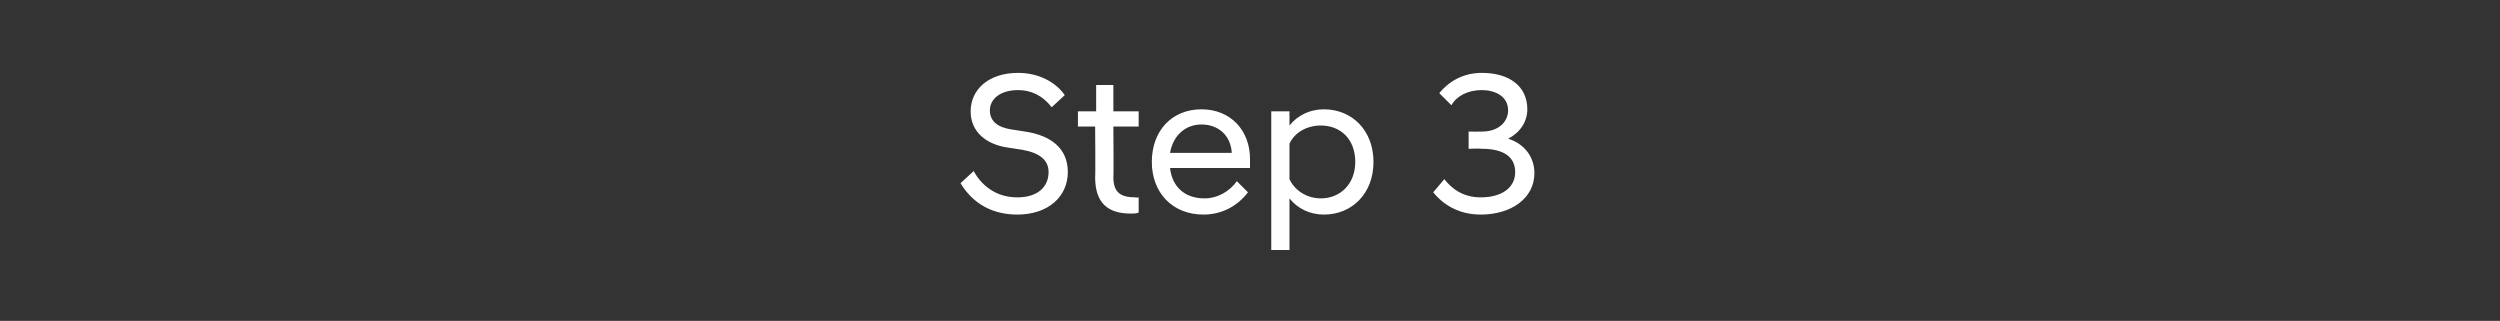 <?xml version="1.0" standalone="no"?>
<!DOCTYPE svg PUBLIC "-//W3C//DTD SVG 1.1//EN" "http://www.w3.org/Graphics/SVG/1.1/DTD/svg11.dtd">
<svg xmlns="http://www.w3.org/2000/svg" version="1.1" width="247px" height="31.7px" viewBox="0 -3 247 31.7" style="top:-3px">
  <rect x="0" y="-3" width="247" height="31.7" fill="#333333" stroke="none"/>
  <desc>Step 3</desc>
  <defs/>
  <g id="Polygon228564">
    <path d="M 94.9 15.1 C 94.9 15.1 96.2 13.9 96.2 13.9 C 96.9 15.2 98.3 16.5 100.5 16.5 C 102.6 16.5 103.6 15.4 103.6 14 C 103.6 12.8 102.7 12.1 101 11.8 C 101 11.8 99.7 11.6 99.7 11.6 C 97.4 11.3 95.9 10 95.9 8 C 95.9 5.9 97.6 4.2 100.6 4.2 C 102.6 4.2 104.3 5.1 105.2 6.4 C 105.2 6.4 103.9 7.6 103.9 7.6 C 103 6.4 101.8 5.9 100.6 5.9 C 98.8 5.9 97.8 6.8 97.8 7.9 C 97.8 9 98.6 9.6 100 9.8 C 100 9.8 101.3 10 101.3 10 C 103.9 10.4 105.5 11.7 105.5 14 C 105.5 16.4 103.6 18.2 100.5 18.2 C 97.5 18.2 95.8 16.6 94.9 15.1 Z M 108.2 14.5 C 108.24 14.48 108.2 9.5 108.2 9.5 L 106.5 9.5 L 106.5 8 L 108.3 8 L 108.3 5.4 L 110 5.4 L 110 8 L 112.5 8 L 112.5 9.5 L 110 9.5 C 110 9.5 110.04 14.54 110 14.5 C 110 16 110.7 16.5 112.2 16.5 C 112.18 16.54 112.5 16.5 112.5 16.5 C 112.5 16.5 112.5 18.02 112.5 18 C 112.3 18.1 112 18.1 111.7 18.1 C 109.4 18.1 108.2 17 108.2 14.5 Z M 113.8 13 C 113.8 9.9 115.8 7.8 118.7 7.8 C 121.6 7.8 123.5 9.9 123.5 12.7 C 123.5 13 123.5 13.3 123.5 13.6 C 123.5 13.6 115.6 13.6 115.6 13.6 C 115.8 15.4 117 16.6 119 16.6 C 120.3 16.6 121.5 15.9 122.2 14.9 C 122.2 14.9 123.3 16 123.3 16 C 122.3 17.3 120.8 18.2 118.9 18.2 C 115.8 18.2 113.8 16 113.8 13 Z M 115.6 12.1 C 115.6 12.1 121.7 12.1 121.7 12.1 C 121.6 10.4 120.4 9.3 118.7 9.3 C 117.1 9.3 115.9 10.4 115.6 12.1 Z M 125.6 8 L 127.4 8 C 127.4 8 127.4 9.4 127.4 9.4 C 128.2 8.4 129.4 7.8 130.8 7.8 C 133.6 7.8 135.7 9.9 135.7 13 C 135.7 16.1 133.6 18.2 130.8 18.2 C 129.4 18.2 128.2 17.6 127.4 16.6 C 127.4 16.6 127.4 21.7 127.4 21.7 L 125.6 21.7 L 125.6 8 Z M 133.9 13 C 133.9 10.7 132.4 9.4 130.5 9.4 C 129.1 9.4 127.9 10.1 127.4 11.2 C 127.4 11.2 127.4 14.7 127.4 14.7 C 127.9 15.8 129.1 16.6 130.5 16.6 C 132.4 16.6 133.9 15.2 133.9 13 Z M 141.6 16 C 141.6 16 142.7 14.7 142.7 14.7 C 143.4 15.6 144.5 16.5 146.3 16.5 C 148.3 16.5 149.7 15.6 149.7 14 C 149.7 12.6 148.7 11.7 146.4 11.7 C 146.36 11.66 145.1 11.7 145.1 11.7 L 145.1 10 C 145.1 10 146.36 10.02 146.4 10 C 148.1 10 149 9 149 7.9 C 149 6.5 147.7 5.9 146.4 5.9 C 145 5.9 143.9 6.5 143.4 7.4 C 143.4 7.4 142.2 6.2 142.2 6.2 C 143.1 5.1 144.5 4.2 146.4 4.2 C 149.1 4.2 150.9 5.5 150.9 7.8 C 150.9 9 150.2 10.1 149 10.7 C 150.6 11.2 151.6 12.5 151.6 14.1 C 151.6 16.6 149.3 18.2 146.3 18.2 C 143.9 18.2 142.4 17 141.6 16 Z " stroke="none" fill="#fff"/>
  </g>
</svg>